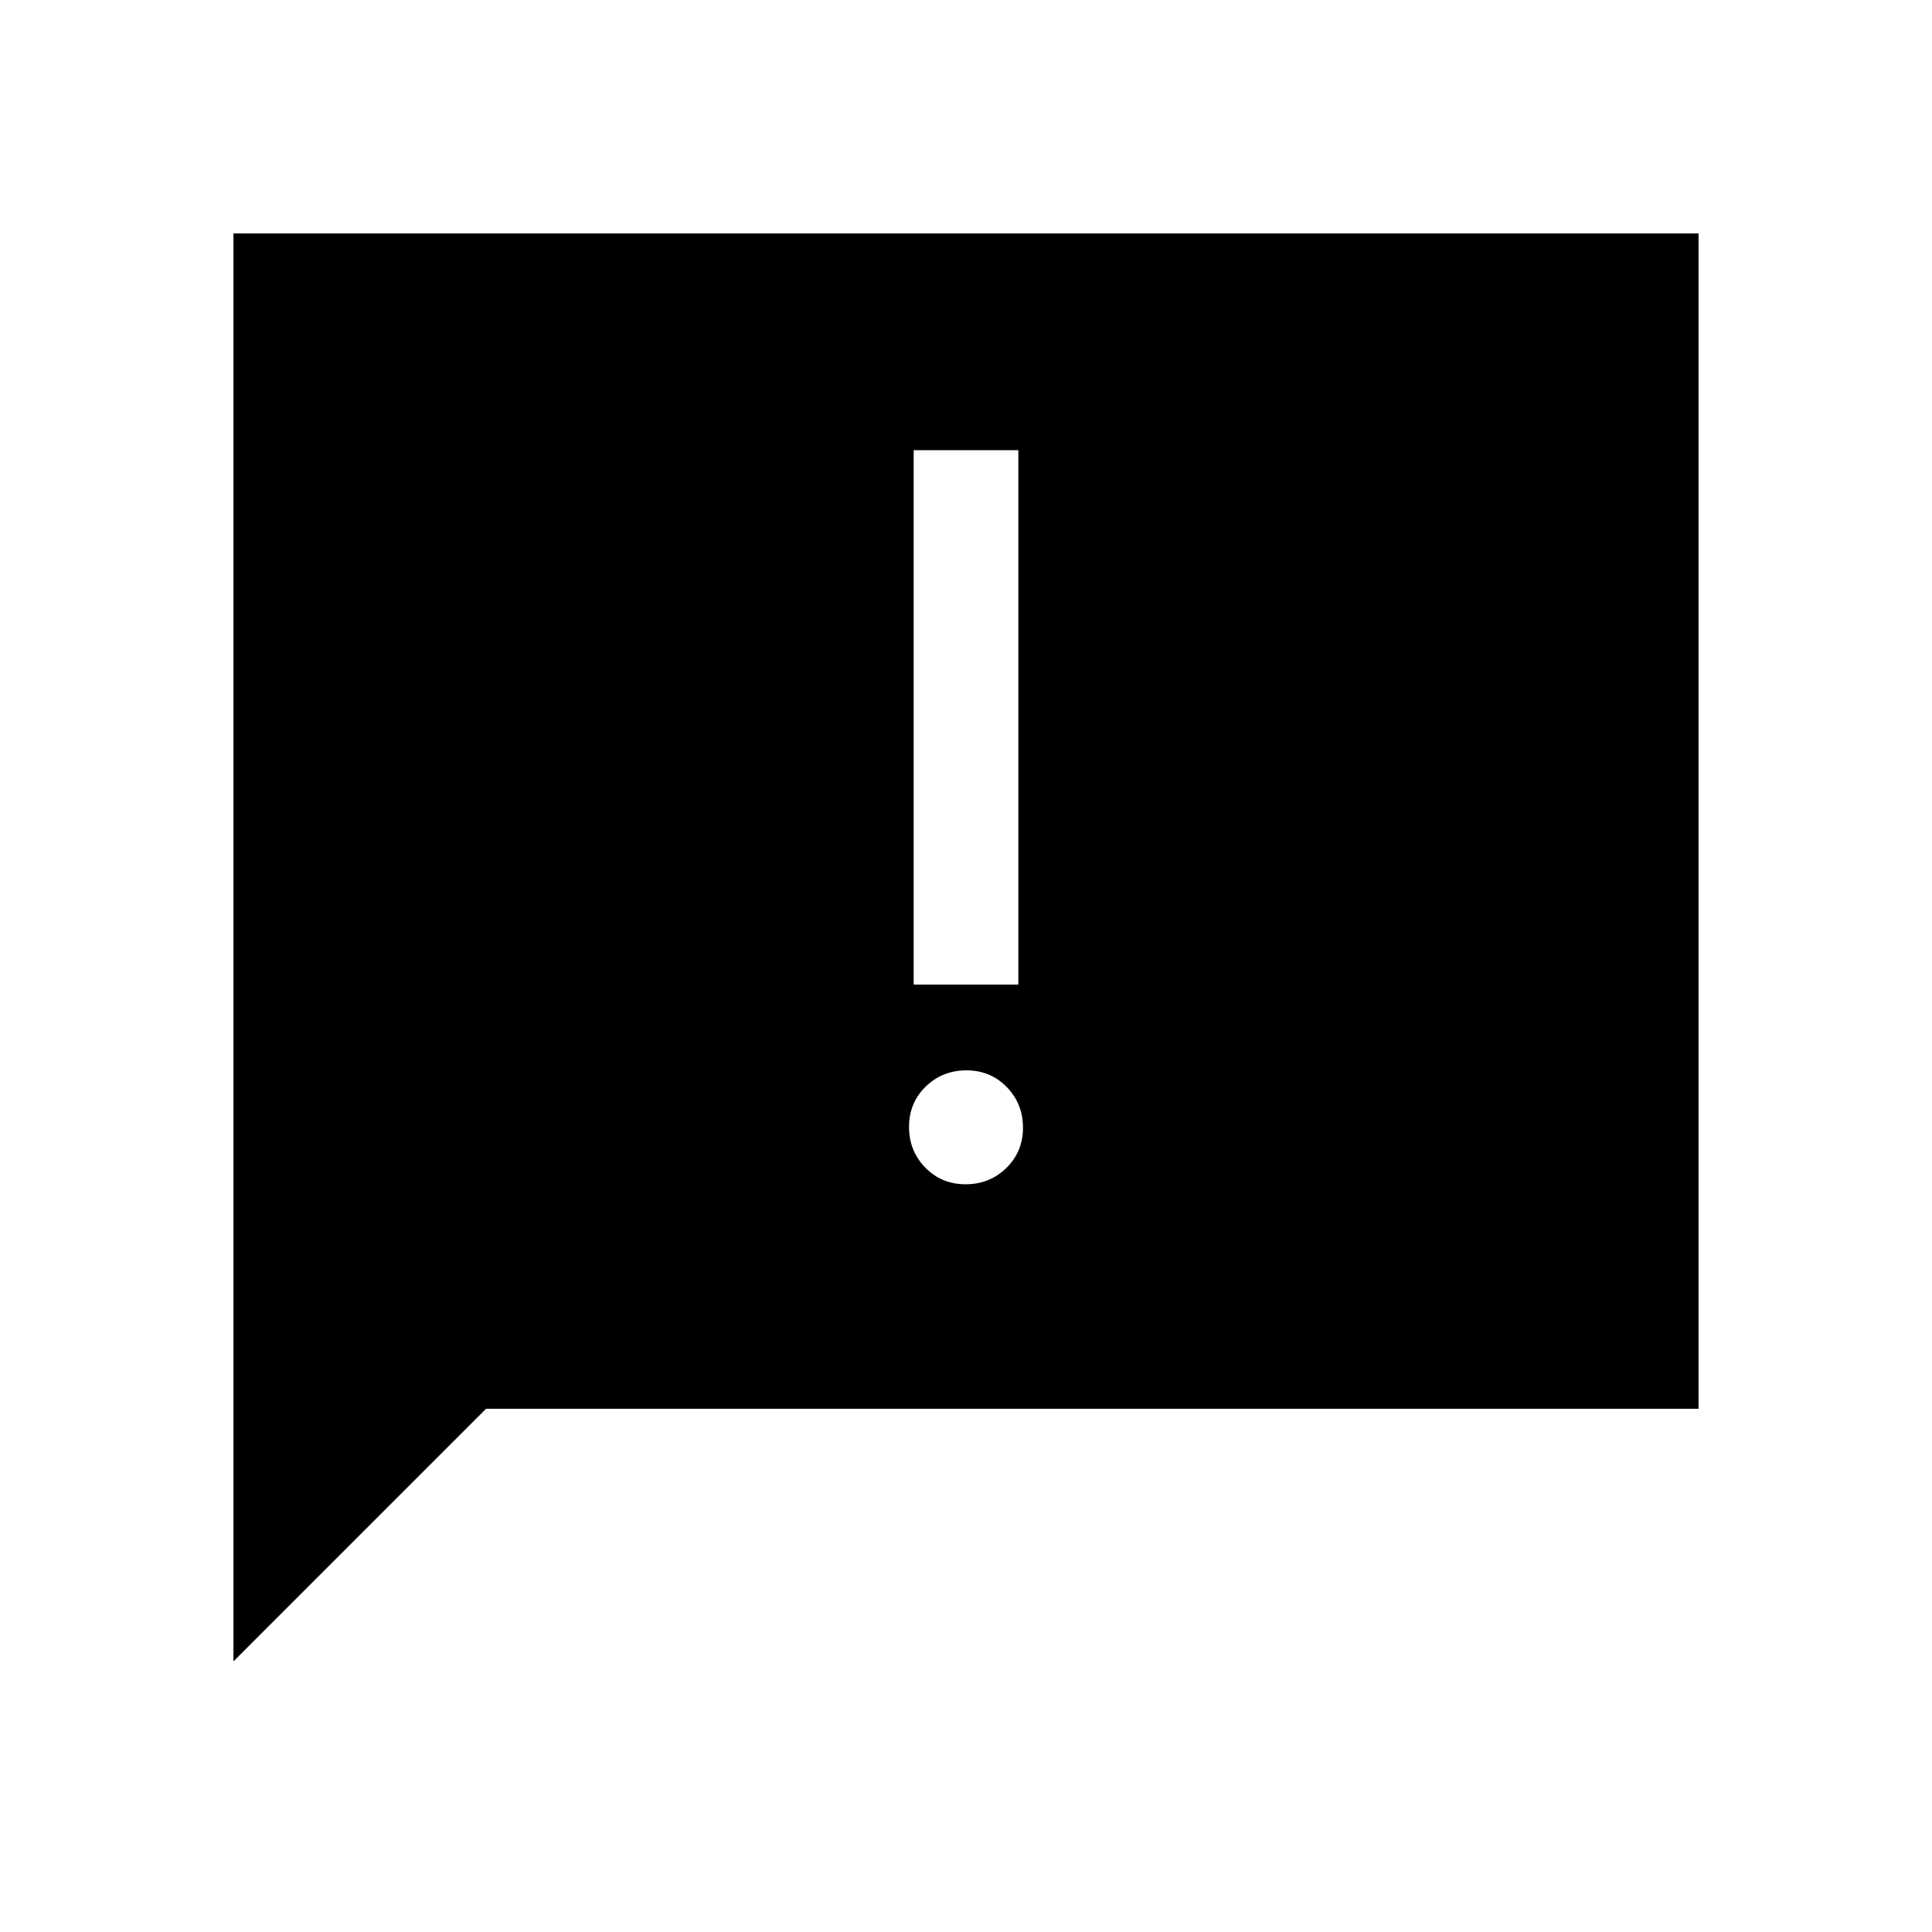 <svg xmlns="http://www.w3.org/2000/svg" height="20" viewBox="0 -960 960 960" width="20"><path d="M116-134.46V-844h728v584H241.54L116-134.46Zm363.79-237.08q11.94 0 20.23-8.08 8.29-8.07 8.29-20.02 0-11.94-8.08-20.23-8.08-8.28-20.02-8.28t-20.23 8.07q-8.29 8.08-8.29 20.02t8.08 20.23q8.08 8.29 20.02 8.29ZM454-470.77h52v-265.54h-52v265.54Z"/></svg>